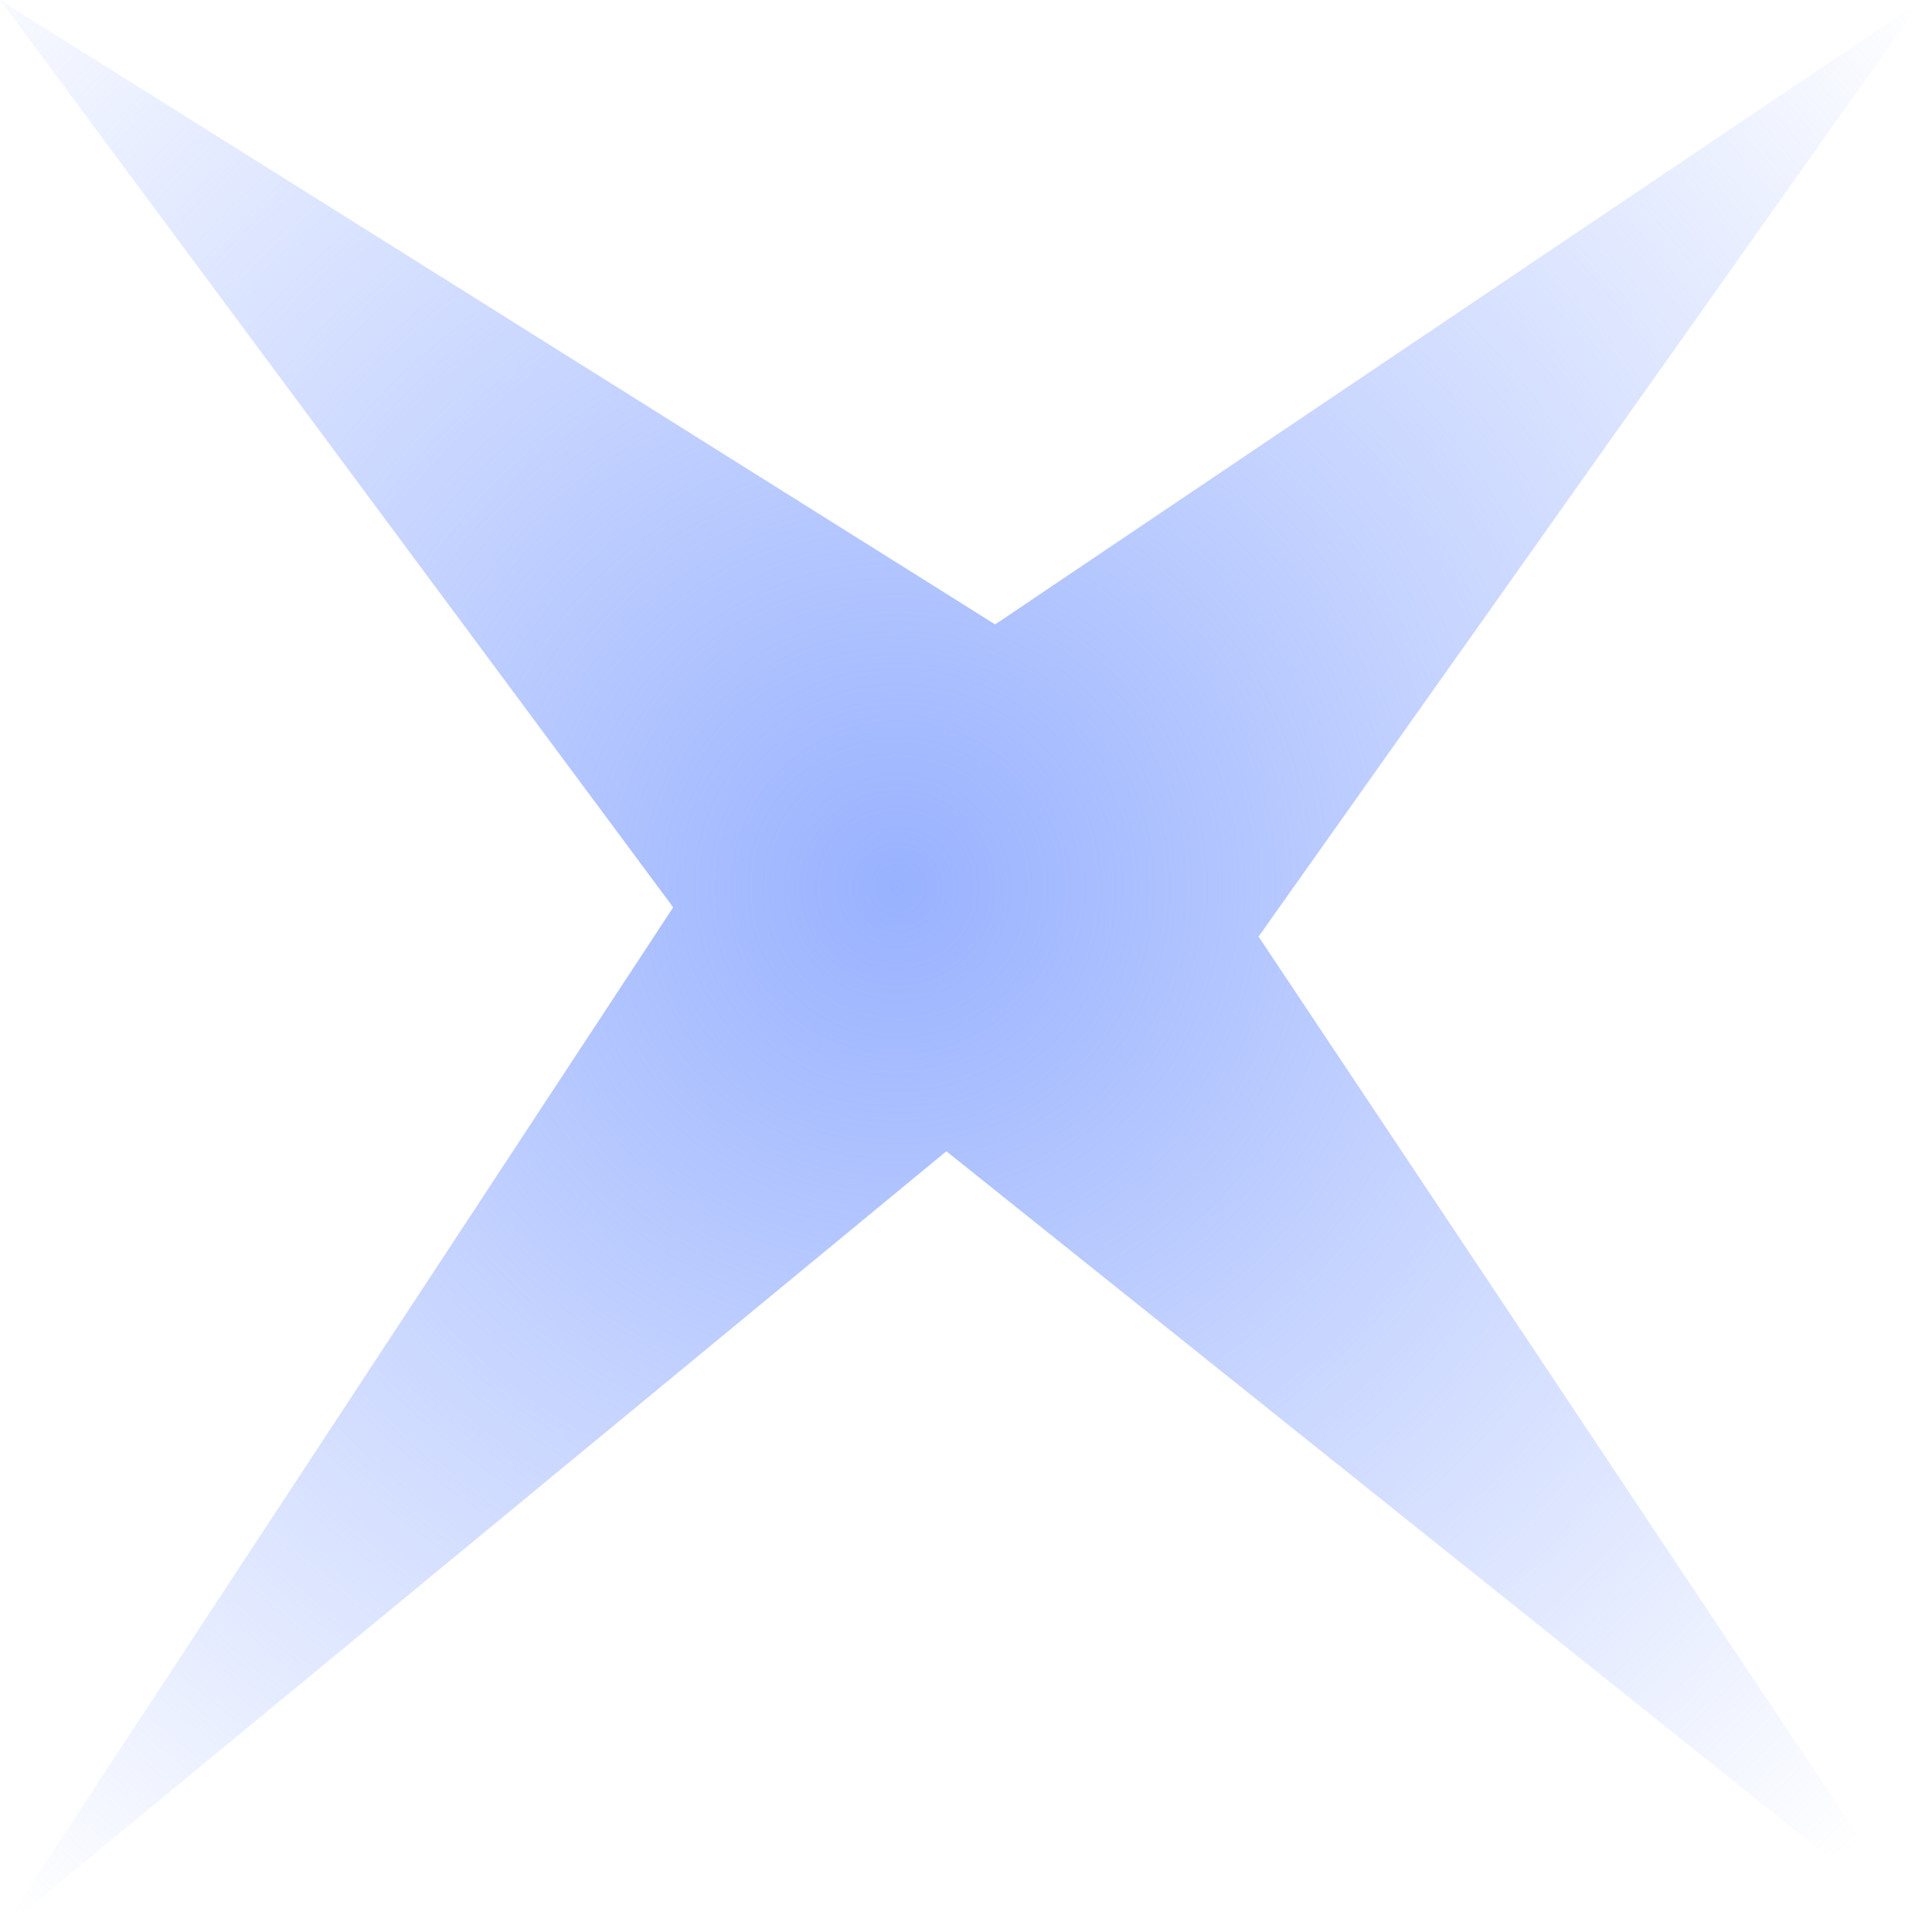 <svg version="1.1" xmlns="http://www.w3.org/2000/svg" xmlns:xlink="http://www.w3.org/1999/xlink" width="49.25" height="49.5" viewBox="0,0,49.25,49.5"><defs><radialGradient cx="238.375" cy="177.995" r="34.694" gradientUnits="userSpaceOnUse" id="color-1"><stop offset="0" stop-color="#99b2ff"/><stop offset="1" stop-color="#99b2ff" stop-opacity="0"/></radialGradient></defs><g transform="translate(-215.375,-155.25)"><g fill="url(#color-1)" stroke="none" stroke-linecap="round" stroke-miterlimit="10"><path d="M215.375,155.25l25.5,16l23.75,-16l-17,24l17,25.5l-25,-20l-24.25,20l17.25,-26.25z"/></g></g></svg>